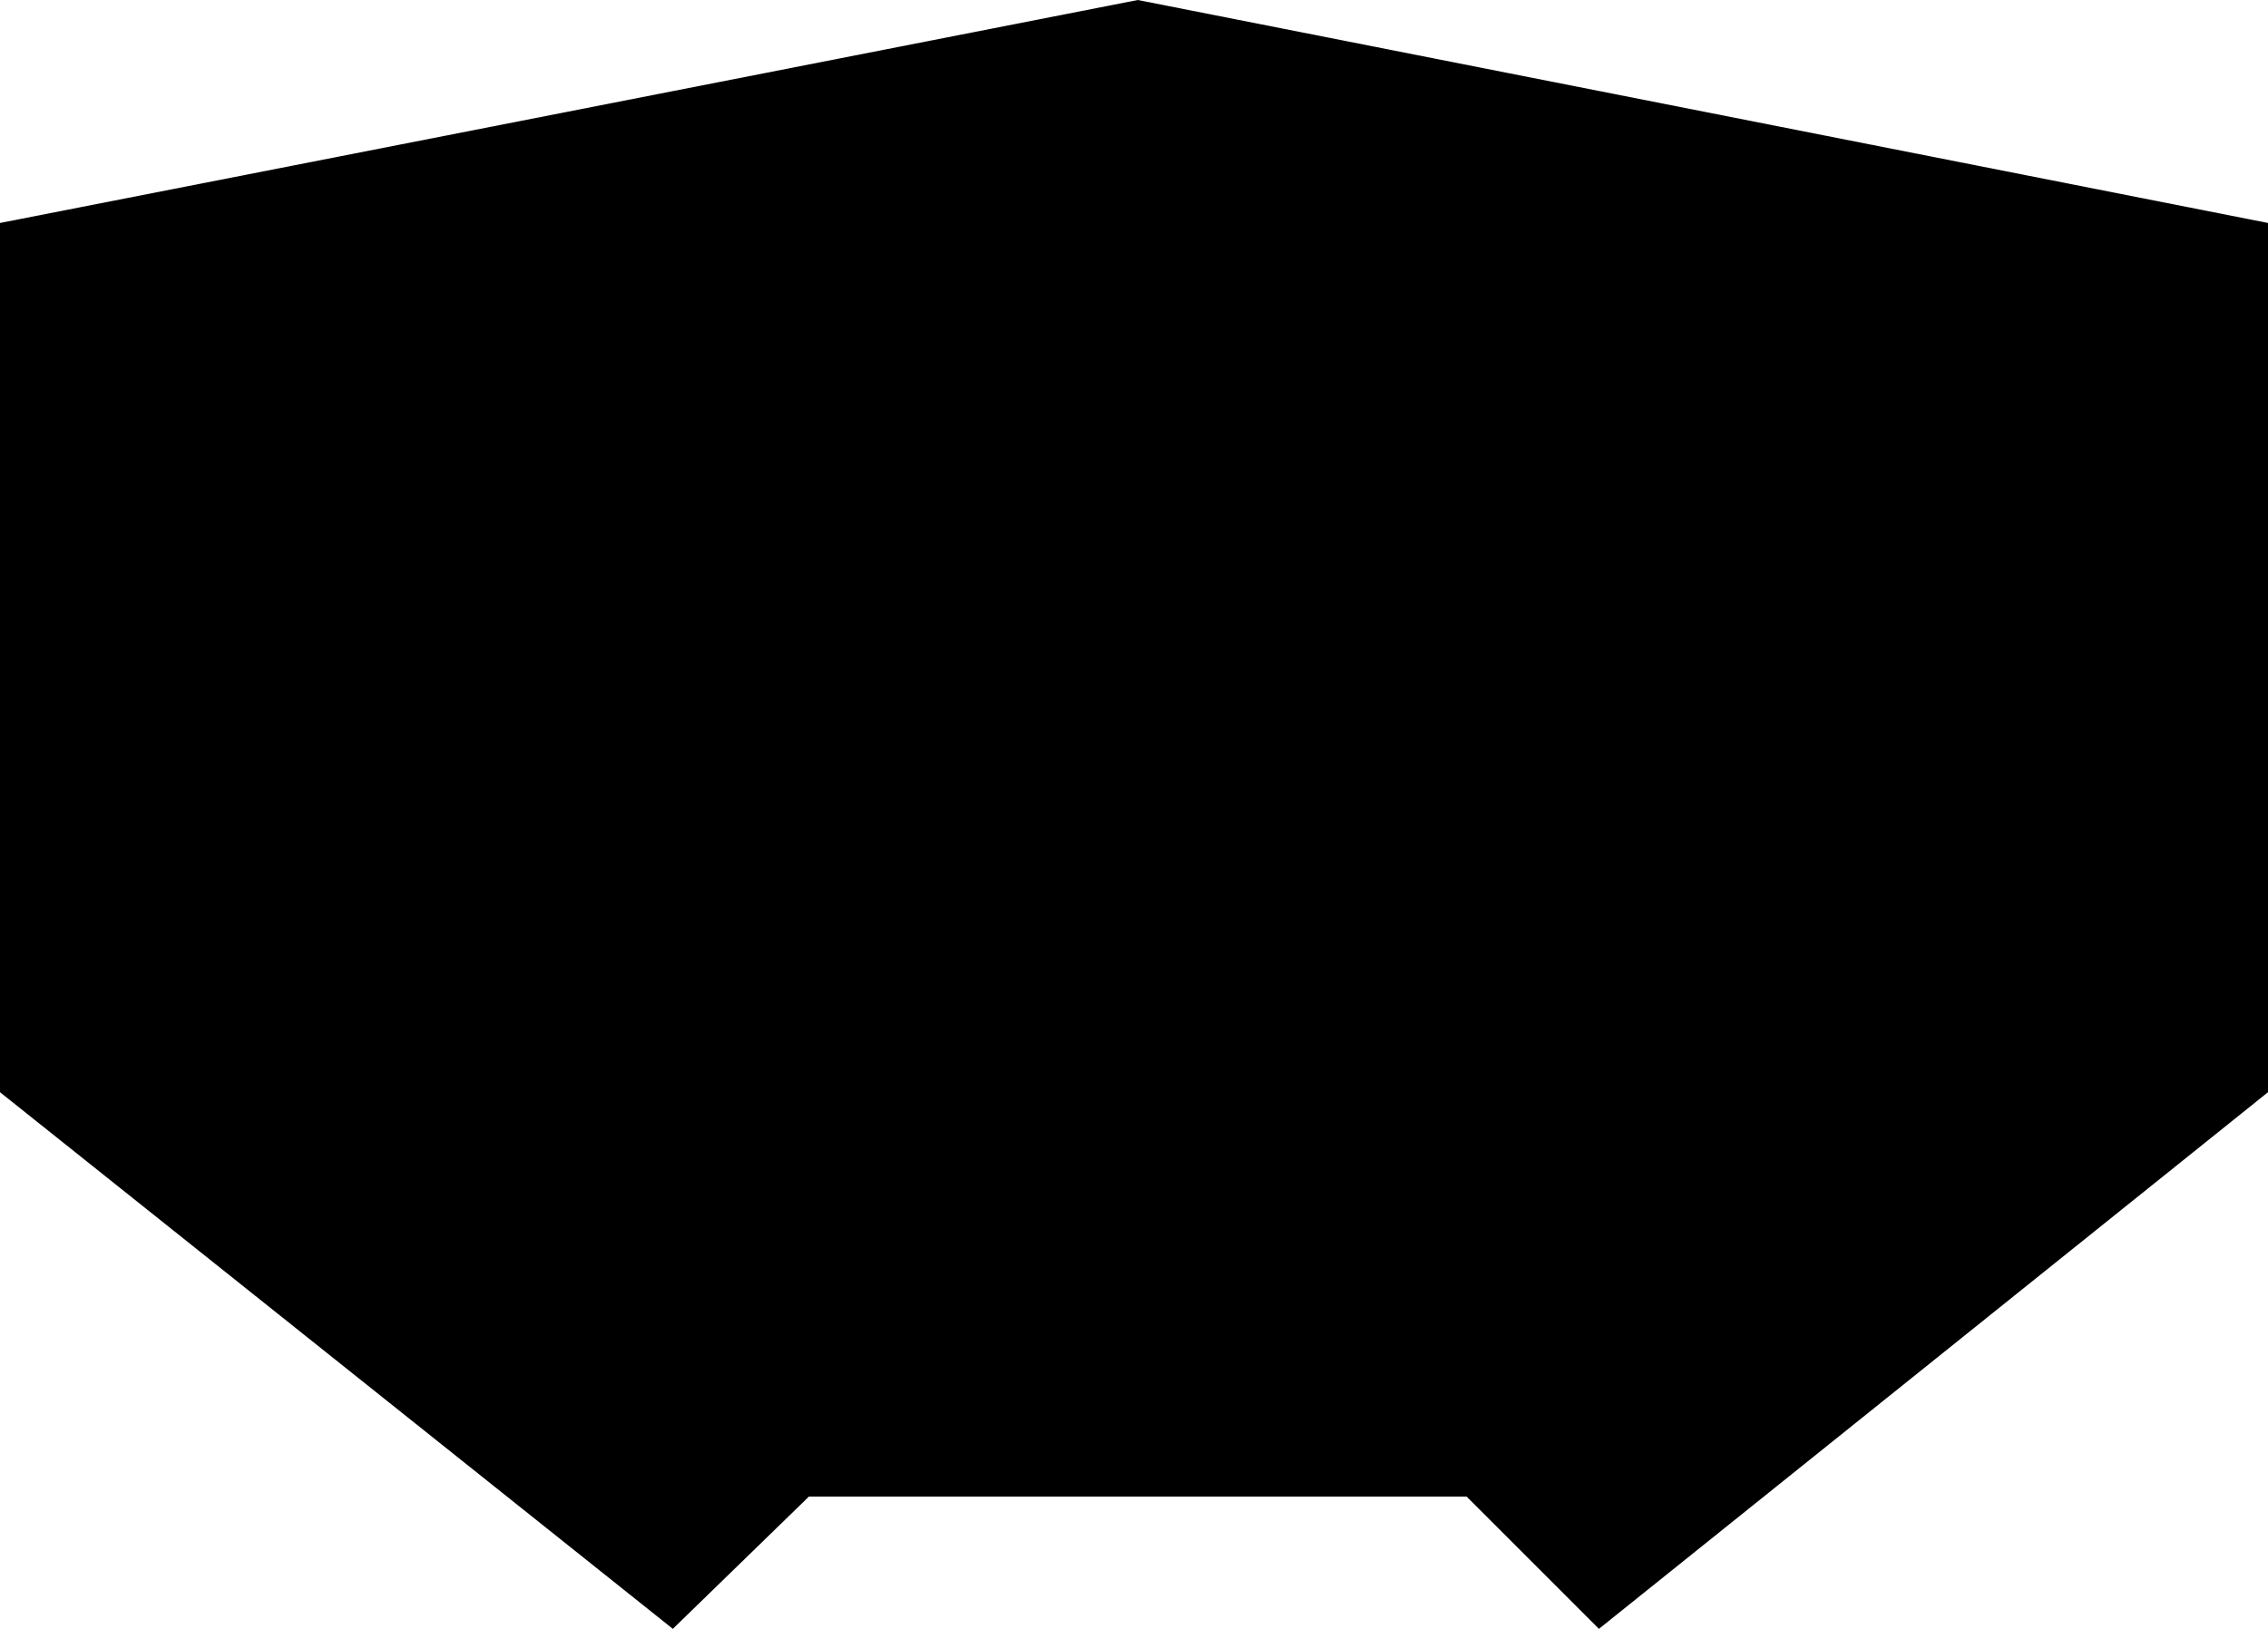 <?xml version="1.0" encoding="UTF-8" standalone="no"?>
<svg xmlns:xlink="http://www.w3.org/1999/xlink" height="21.55px" width="30.0px" xmlns="http://www.w3.org/2000/svg">
  <g transform="matrix(1.0, 0.0, 0.0, 1.0, -384.85, -143.55)">
    <path d="M384.85 146.5 L399.9 143.55 414.85 146.5 414.85 158.0 406.0 165.1 404.25 163.35 395.55 163.35 393.75 165.1 384.85 158.0 384.85 146.5" fill="#000000" fill-rule="evenodd" stroke="none"/>
  </g>
</svg>
